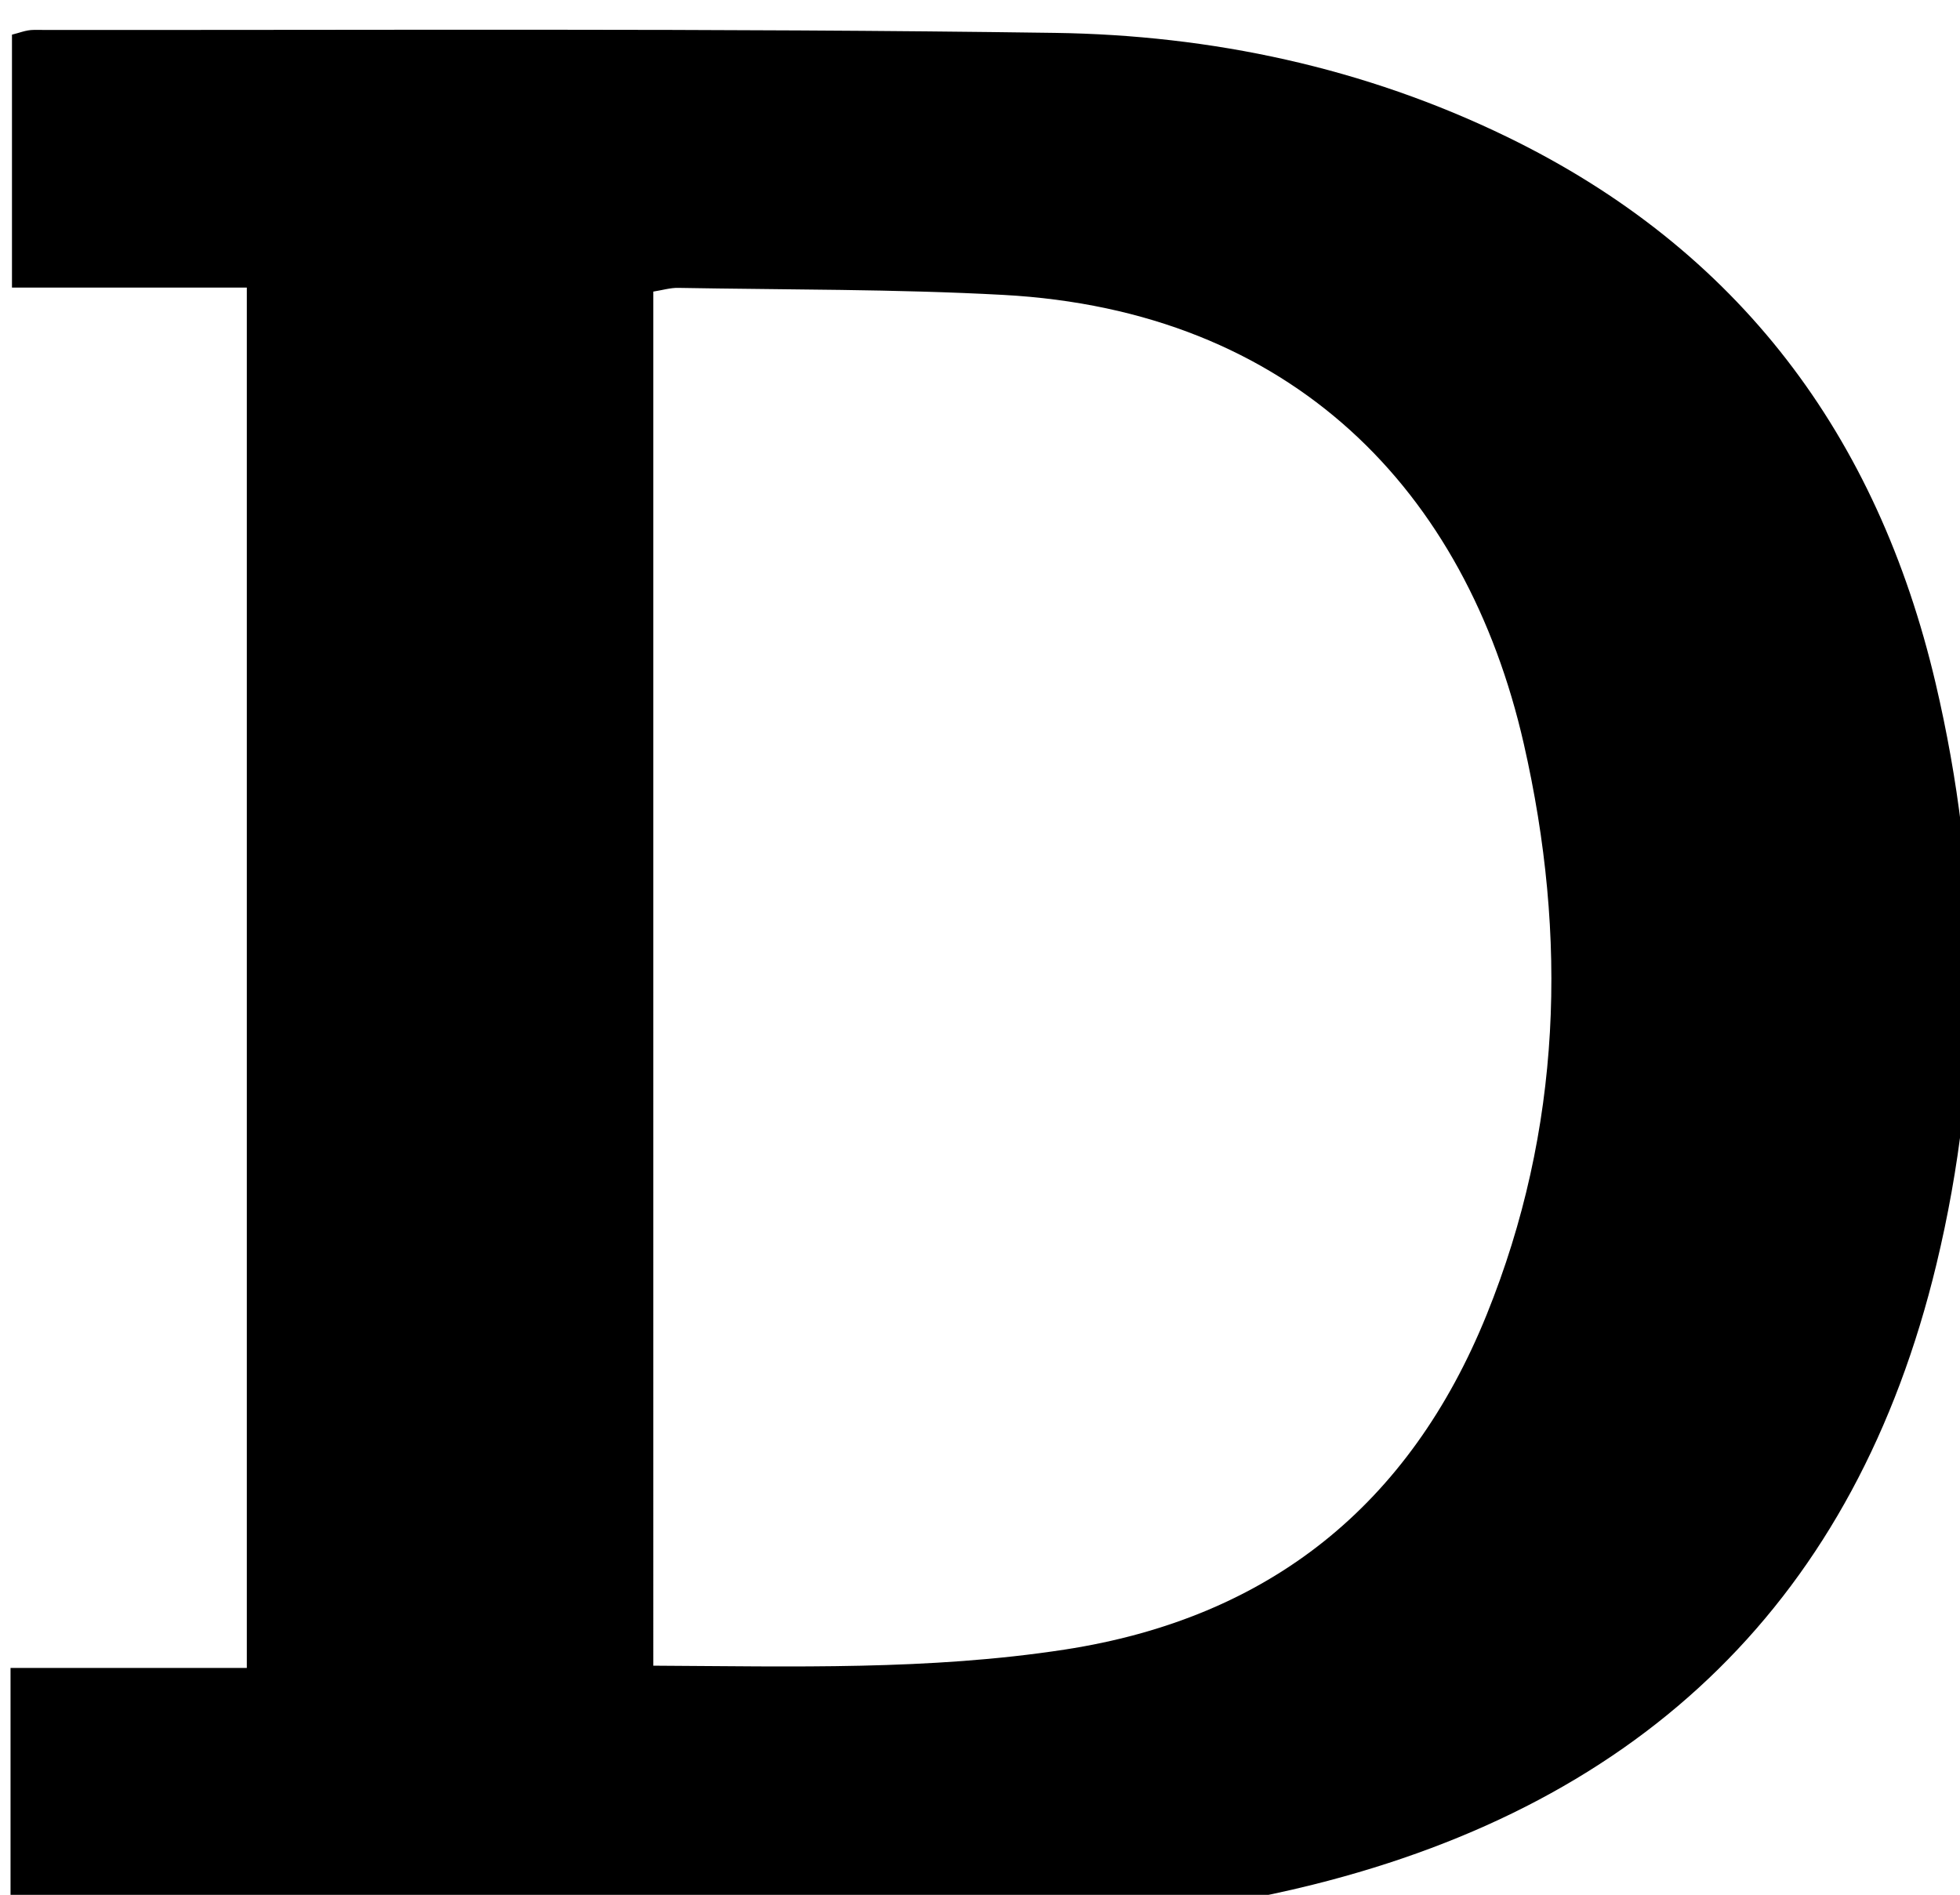 <?xml version="1.0" encoding="iso-8859-1"?>
<!-- Generator: Adobe Illustrator 25.2.1, SVG Export Plug-In . SVG Version: 6.00 Build 0)  -->
<svg version="1.1" xmlns="http://www.w3.org/2000/svg" xmlns:xlink="http://www.w3.org/1999/xlink" x="0px" y="0px"
	 viewBox="0 0 198.609 191.997" style="enable-background:new 0 0 198.609 191.997;" xml:space="preserve">
<g>
	<path d="M1.067,194.817c0-8.793,0-16.946,0-25.811c7.946,0,15.811,0,23.944,0c0-46.925,0-93.138,0-139.864
		c-8.066,0-15.811,0-23.798,0c0-8.789,0-17.069,0-25.631C1.875,3.36,2.638,3.032,3.4,3.032C37.893,3.07,72.39,2.843,106.877,3.332
		c15.899,0.225,31.383,3.509,45.872,10.556c23.464,11.413,37.5,30.247,43.392,55.355c4.596,19.587,4.802,39.274,0.076,58.88
		c-8.167,33.876-29.647,54.478-63.211,62.854c-10.882,2.716-22,3.847-33.162,3.913c-31.827,0.189-63.655,0.094-95.483,0.102
		C3.4,194.992,2.439,194.893,1.067,194.817z M66.2,168.779c14.189,0.073,27.938,0.479,41.663-1.627
		c20.798-3.192,34.99-14.693,42.783-33.939c7.605-18.782,8.228-38.268,3.759-57.854c-5.848-25.636-23.455-43.891-52.748-45.478
		c-10.962-0.594-21.962-0.515-32.945-0.712c-0.782-0.014-1.568,0.228-2.512,0.376C66.2,75.882,66.2,121.98,66.2,168.779z"/>
</g>
</svg>
